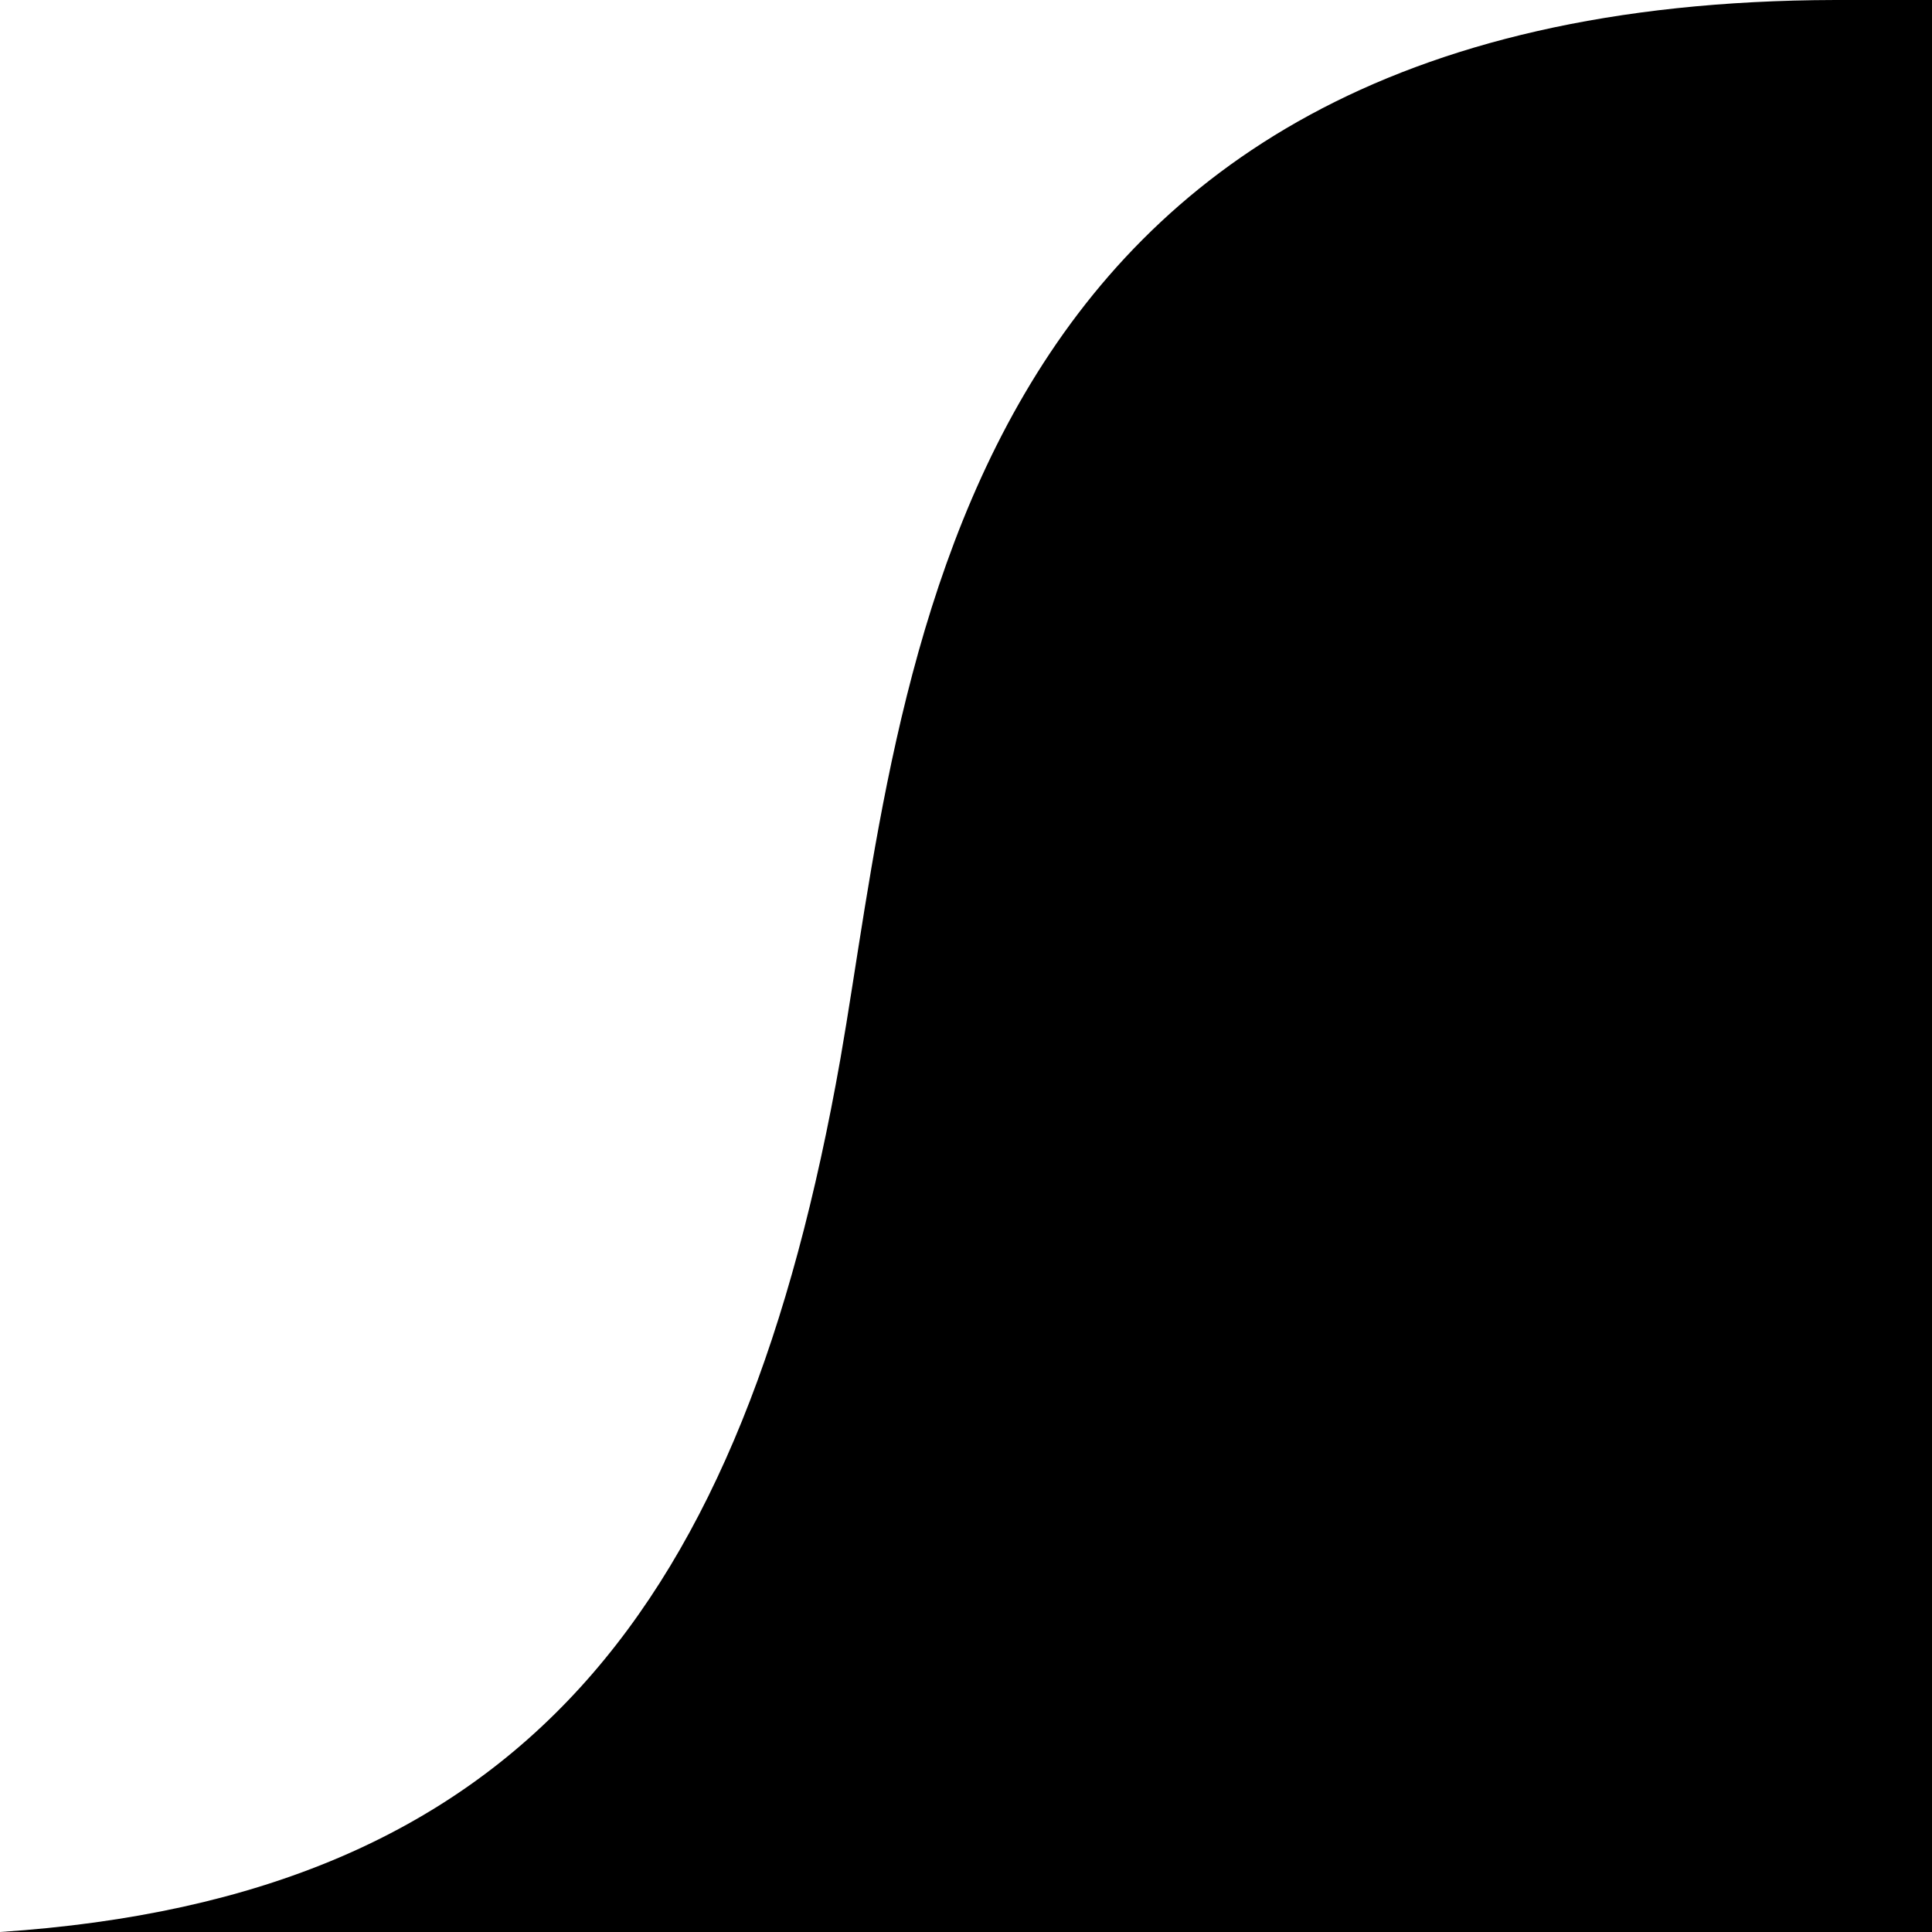 <!-- Created by QNetITQ for the WaveFox project -->

<svg xmlns="http://www.w3.org/2000/svg" width="36" height="36" viewBox="0 0 1 1" preserveAspectRatio="none">

    <defs>
        <path id="Path" d="M 0.95,0 H 1 V 1 H 0 C 0.271,0.982 0.385,0.831 0.435,0.548 0.468,0.359 0.485,9.9147133e-4 0.95,0 Z"/>
    </defs>

    <use href="#Path" fill="context-fill"/>

    <clipPath id="ClipPath" clipPathUnits="objectBoundingBox">
        <use href="#Path"/>
    </clipPath>

</svg>
